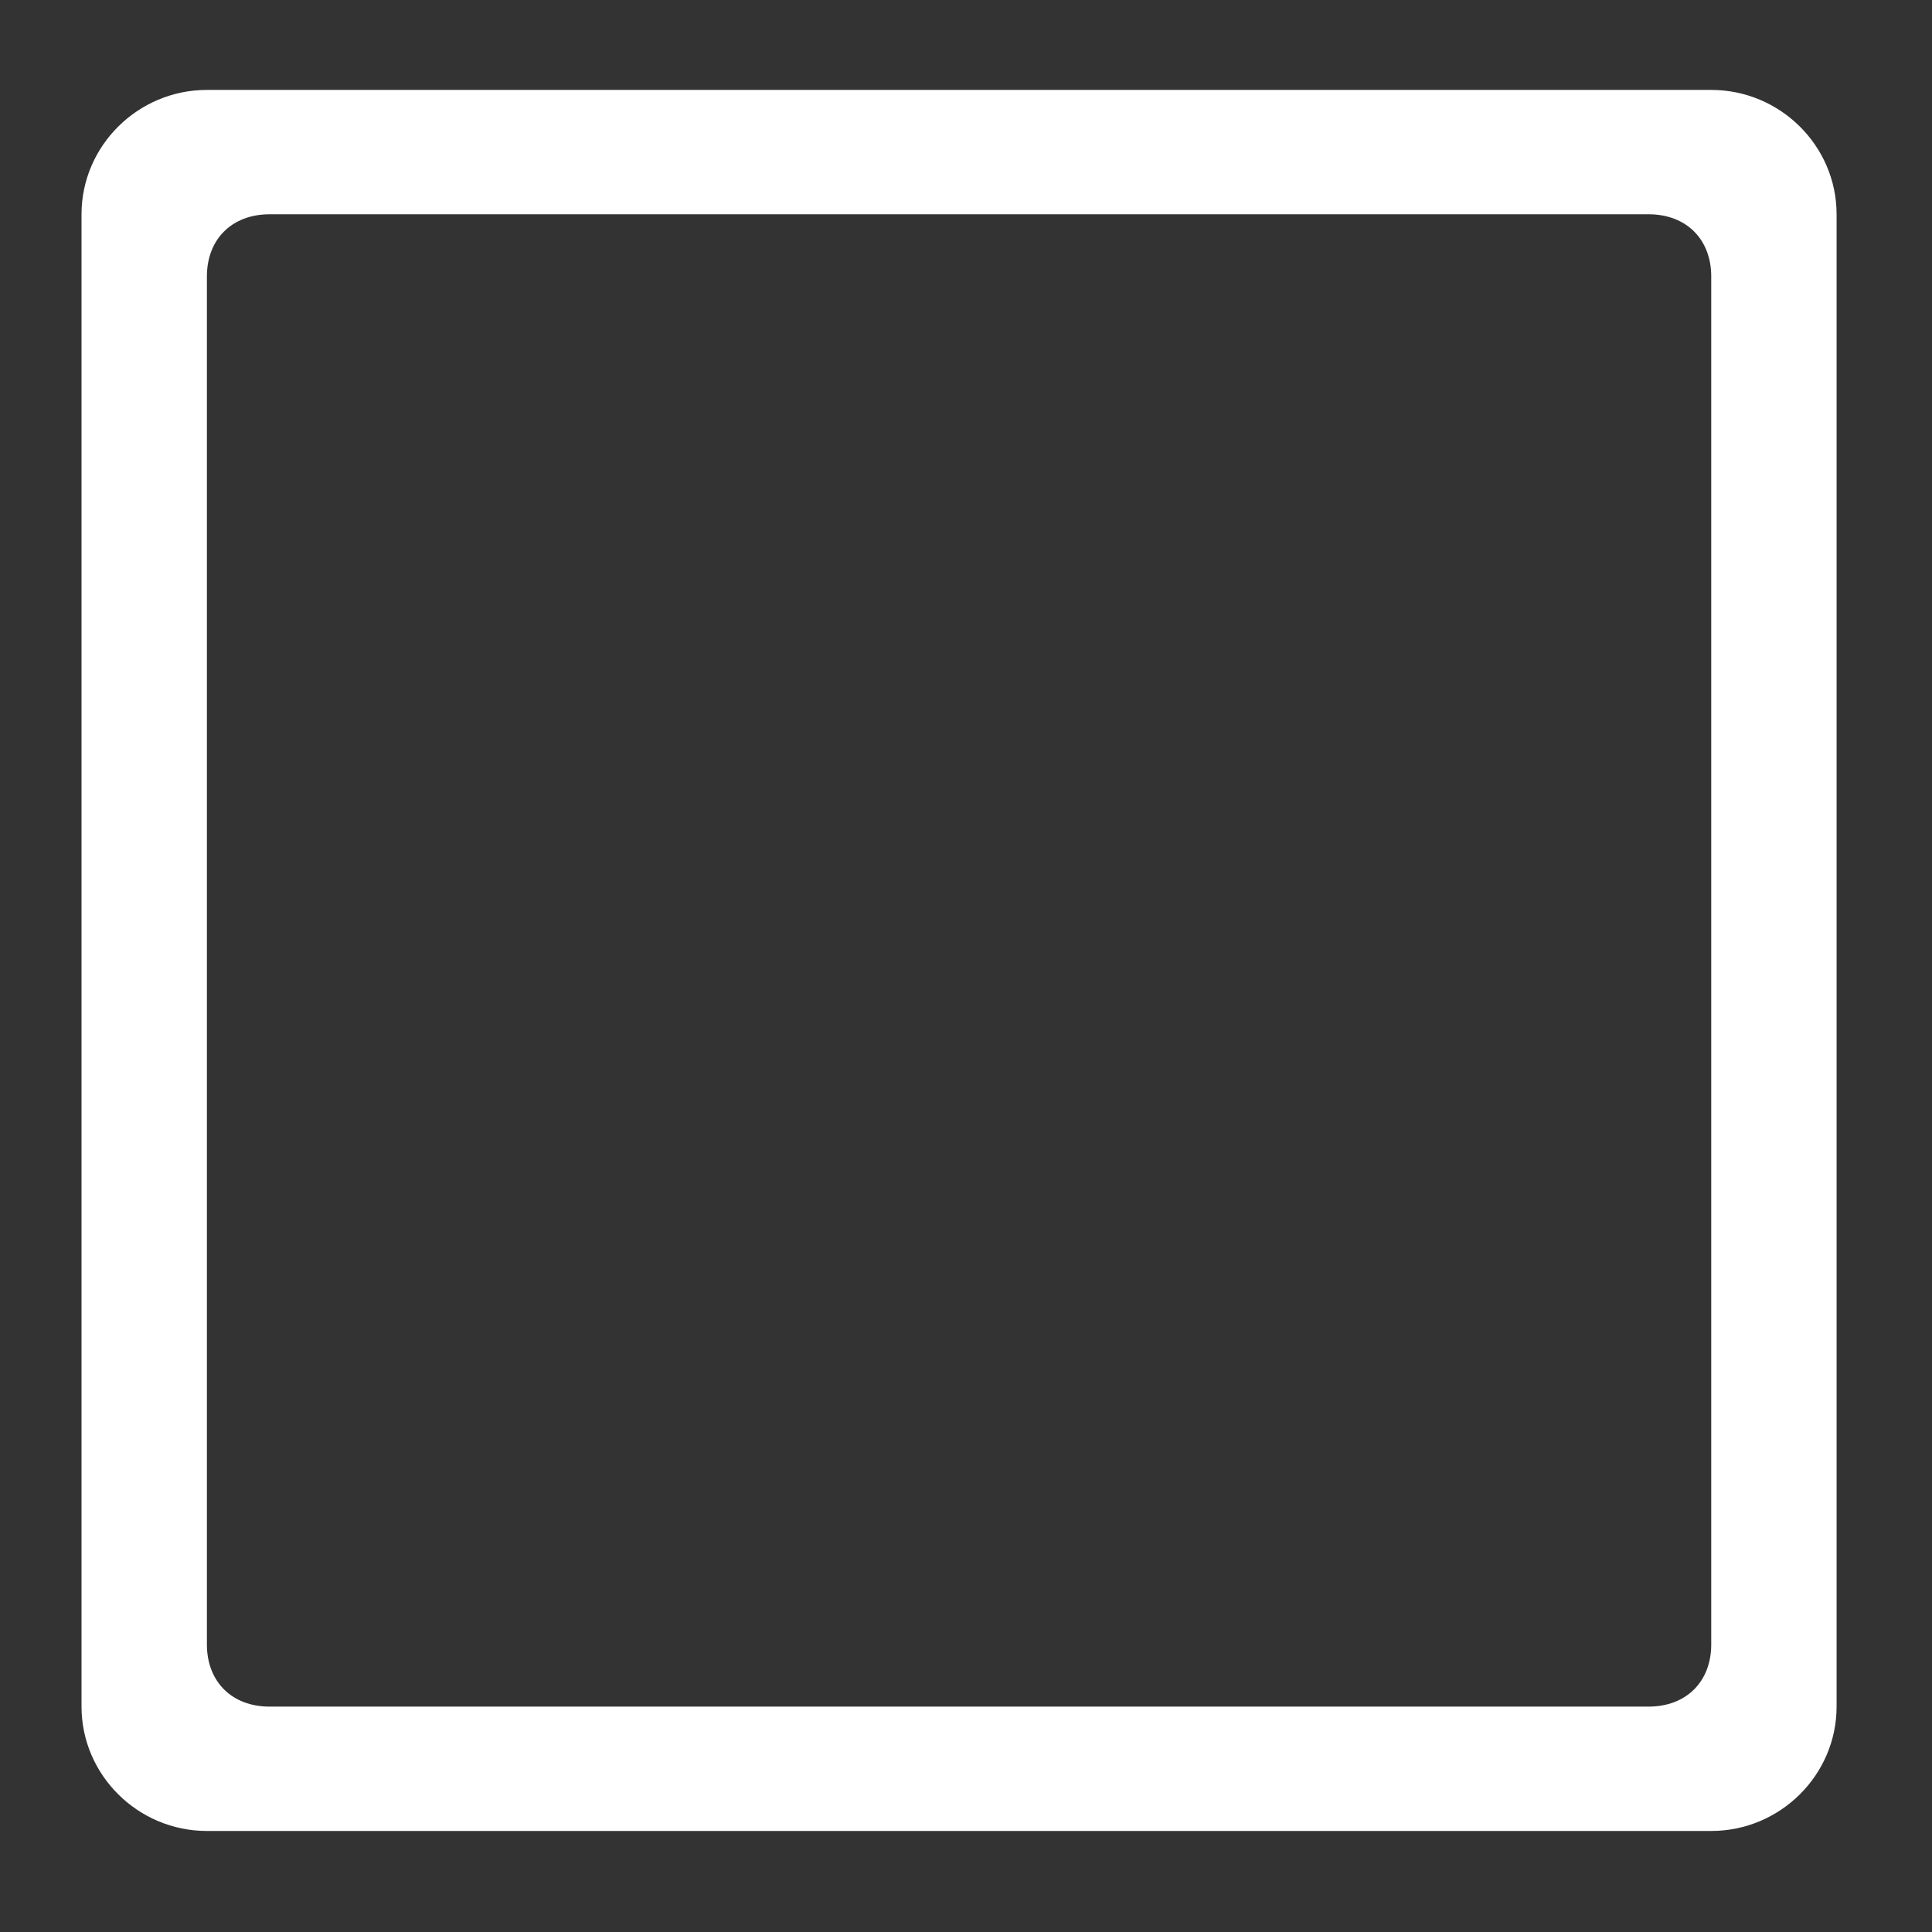 <?xml version="1.0" standalone="no"?><!DOCTYPE svg PUBLIC "-//W3C//DTD SVG 1.1//EN" "http://www.w3.org/Graphics/SVG/1.1/DTD/svg11.dtd"><svg t="1734155406181" class="icon" viewBox="0 0 1024 1024" version="1.1" xmlns="http://www.w3.org/2000/svg" p-id="1631" xmlns:xlink="http://www.w3.org/1999/xlink" width="200" height="200"><rect x="0" y="0" width="1024" height="1024" fill="#333333" stroke="none"/><path d="M906.99 47.66H109.65c-36.54 0-66.44 29.66-66.44 65.91v790.97c0 36.25 29.9 65.91 66.44 65.91h797.34c36.54 0 66.44-29.66 66.44-65.91V113.57c0-36.25-29.9-65.91-66.44-65.91z m0 823.92c0 19.77-13.29 32.96-33.22 32.96H142.88c-19.93 0-33.22-13.19-33.22-32.96V146.53c0-19.77 13.29-32.96 33.22-32.96h730.89c19.93 0 33.22 13.19 33.22 32.96v725.05z m0 0" fill="#ffffff" p-id="1632"></path></svg>